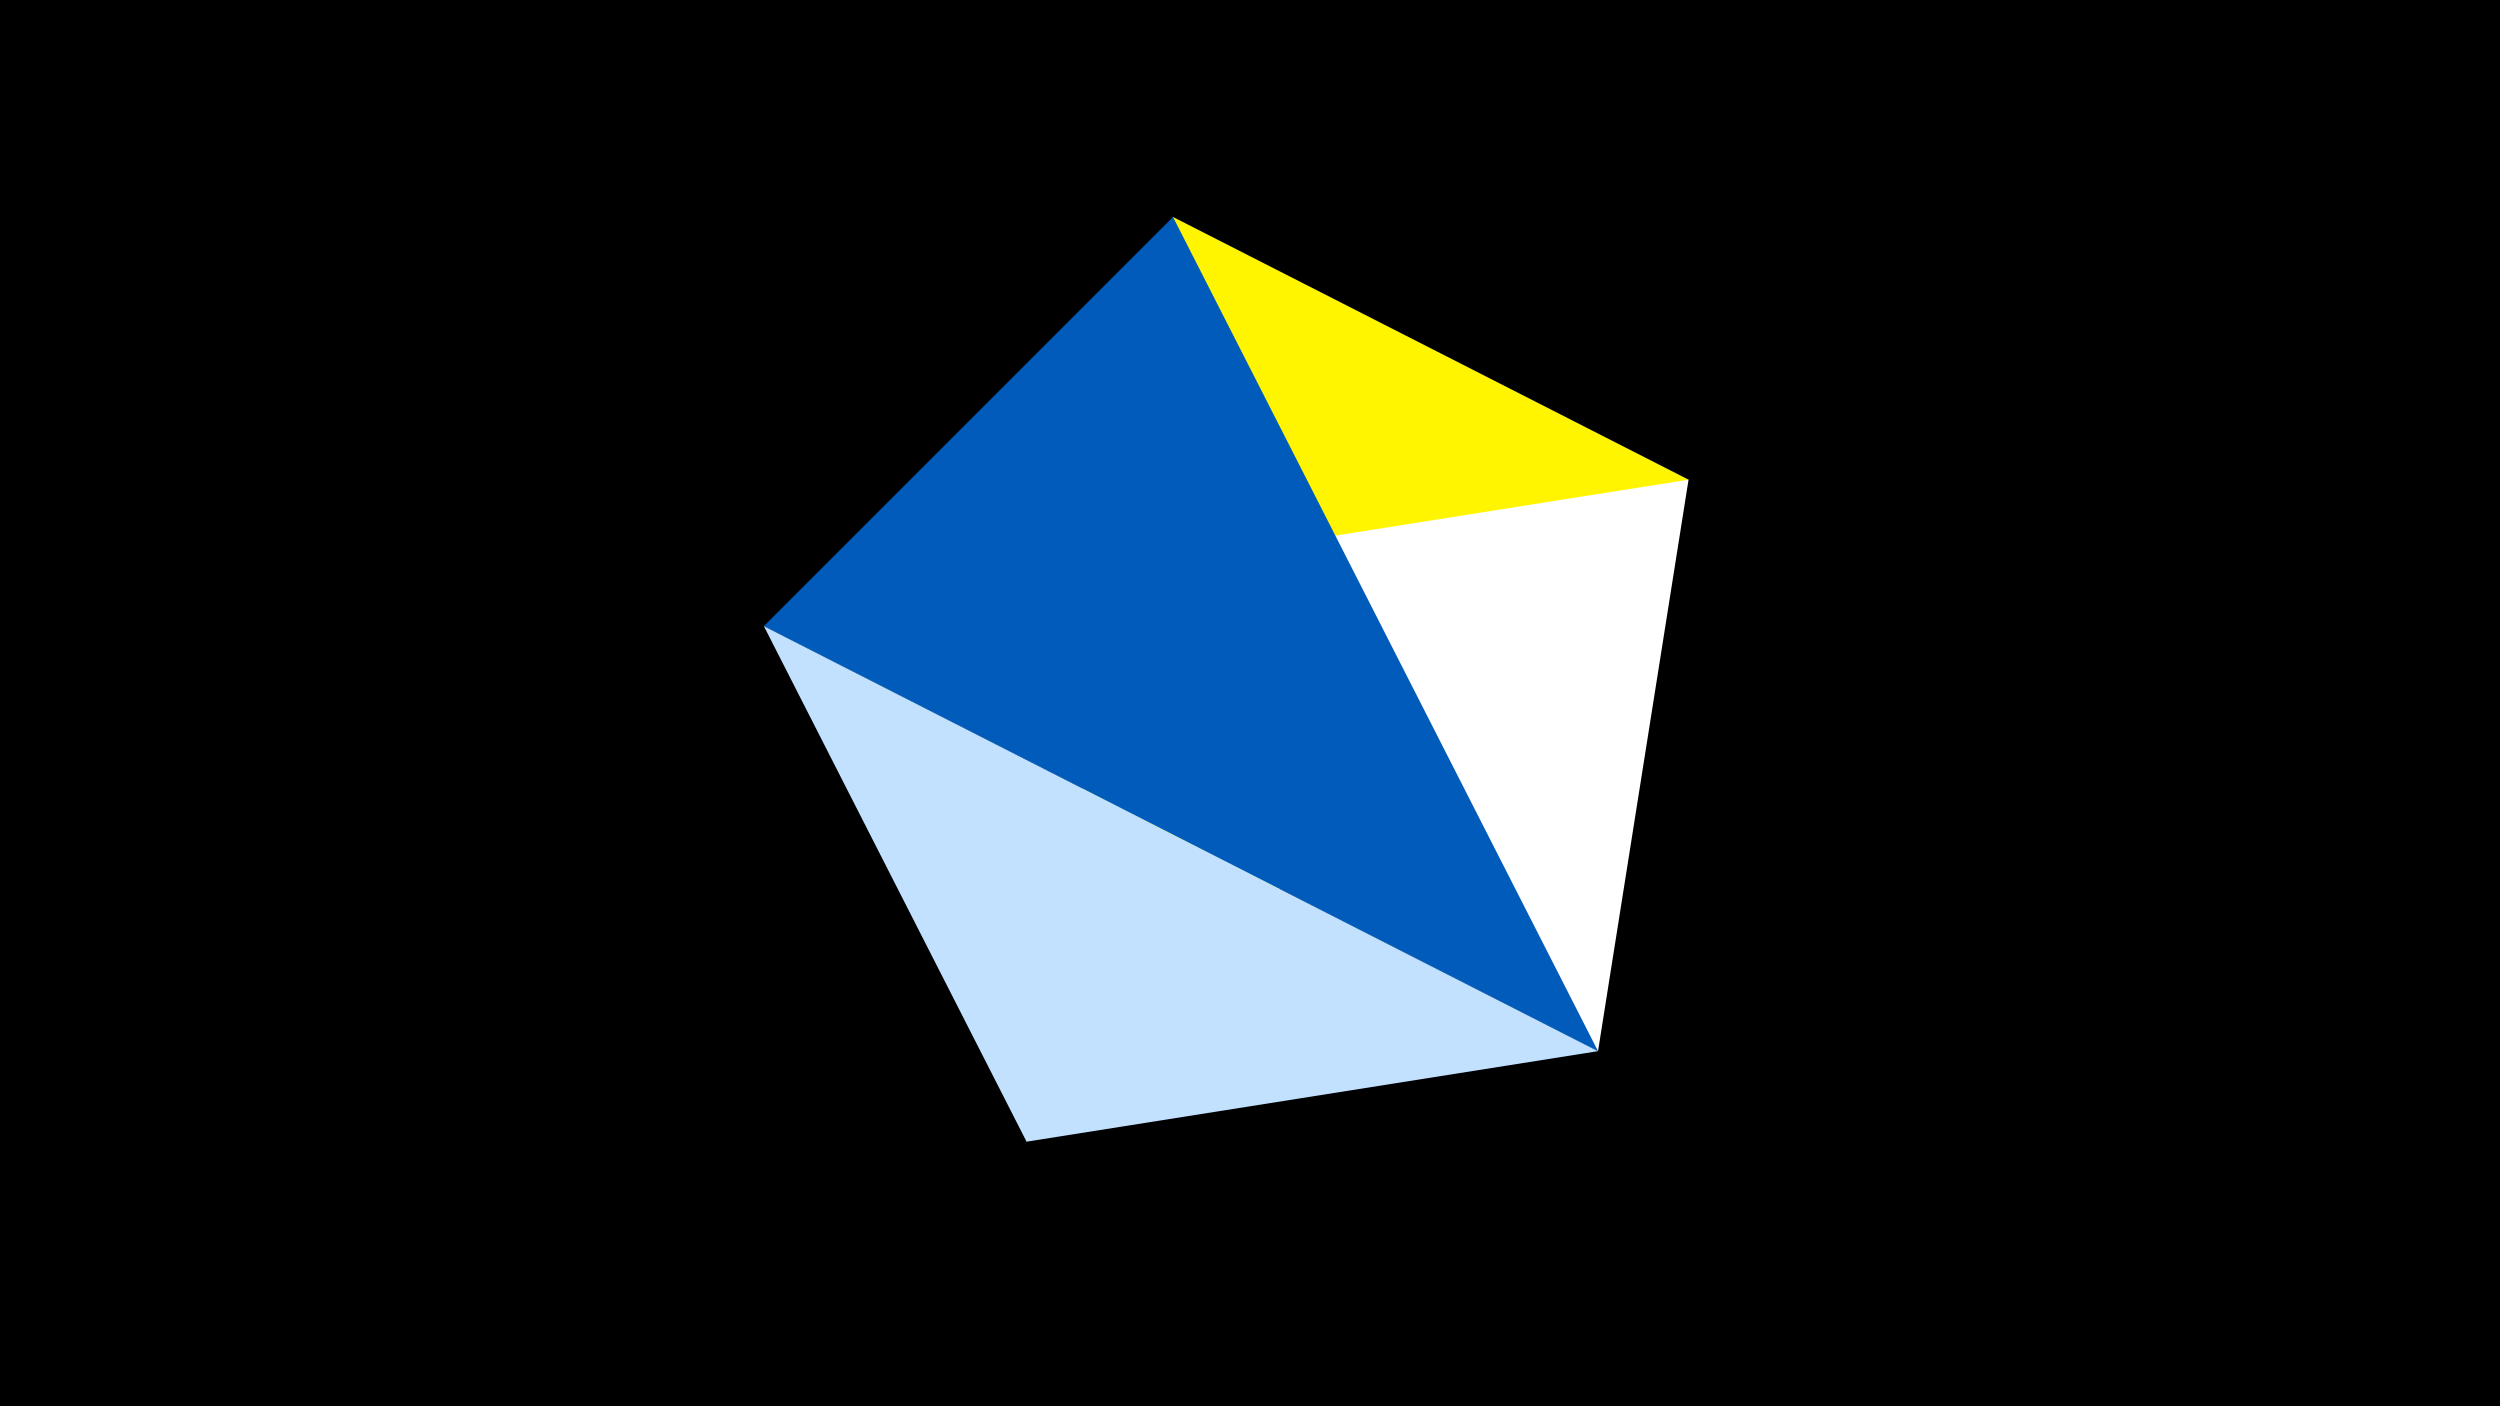 <svg width="1200" height="675" viewBox="-500 -500 1200 675" xmlns="http://www.w3.org/2000/svg"><title>juwel 19431</title><path d="M-500-500h1200v675h-1200z" fill="#000"/><path d="M310.5,-269.755L63.042,-395.841 -7.255,48 Z" fill="#fff500"/><path d="M267.054,4.554L-133.341,-199.458 310.5,-269.755 Z" fill="#fff"/><path d="M-133.341,-199.458L-7.255,48 267.054,4.554 Z" fill="#c2e1ff"/><path d="M267.054,4.554L-133.341,-199.458 63.042,-395.841 Z" fill="#005bbb"/></svg>